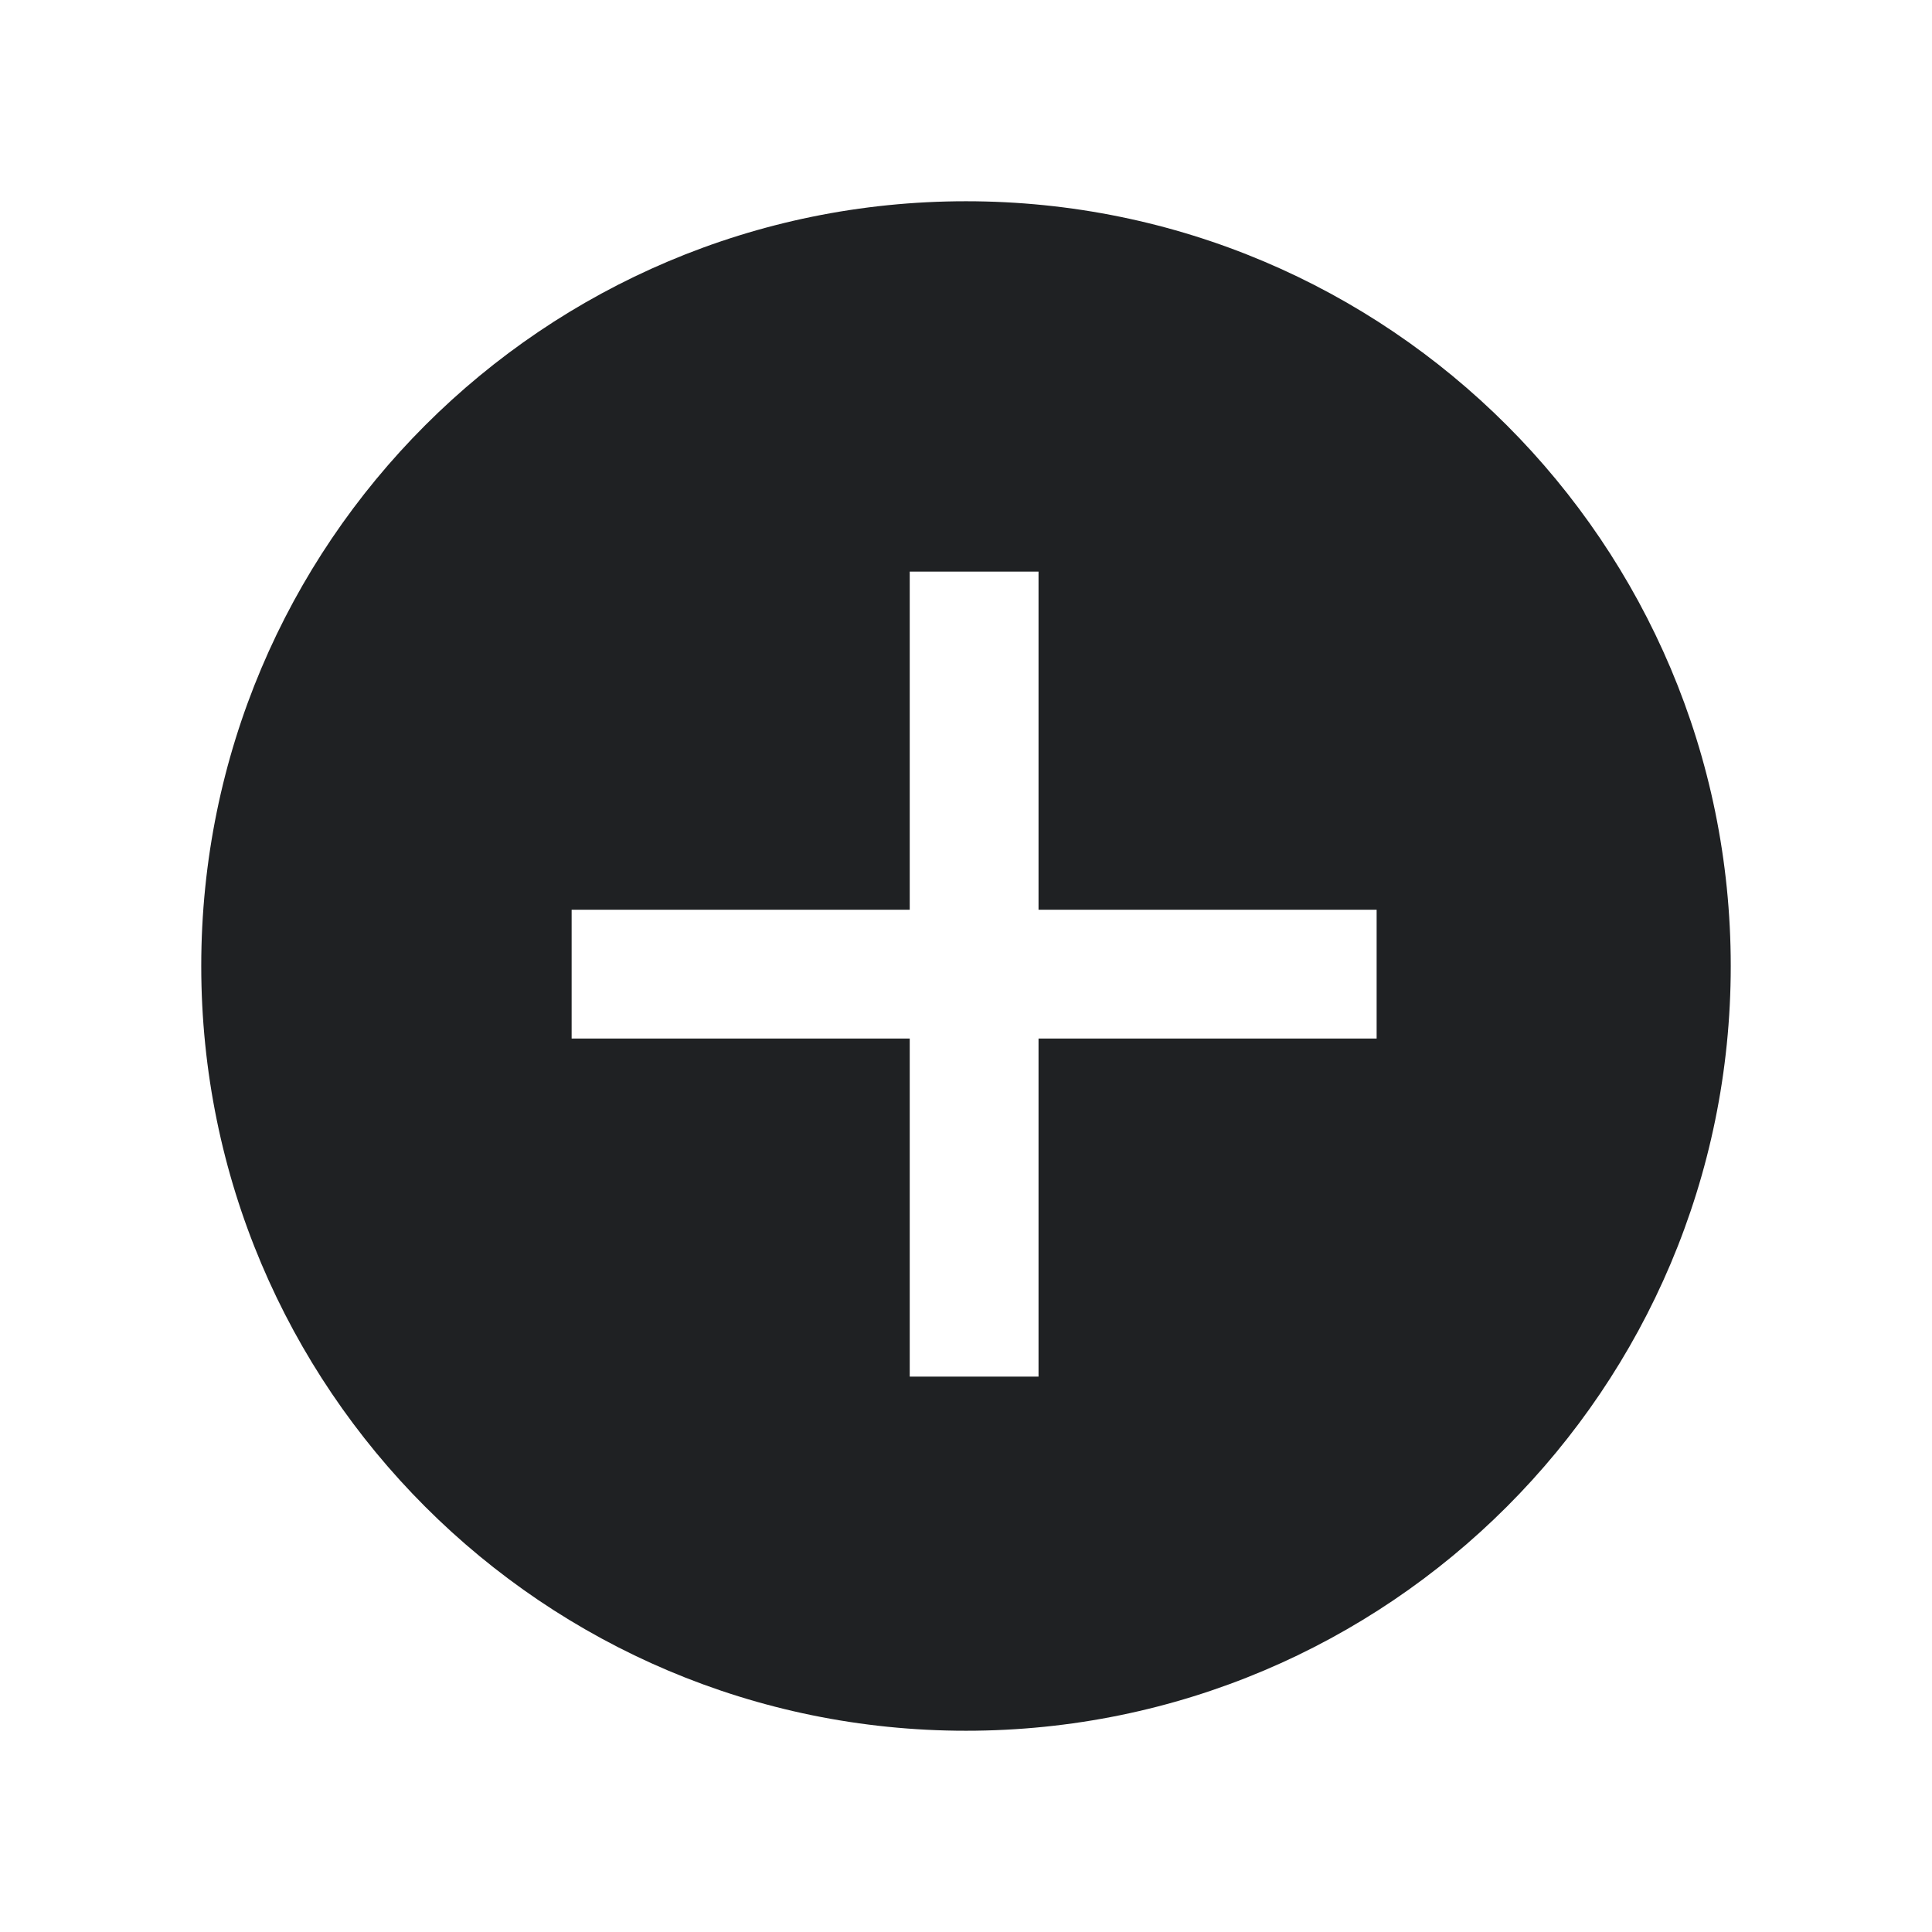 <svg width="24" height="24" viewBox="0 0 24 24" fill="none" xmlns="http://www.w3.org/2000/svg">
<path fill-rule="evenodd" clip-rule="evenodd" d="M12 21.5C17.247 21.5 21.5 17.247 21.5 12C21.5 6.753 17.247 2.5 12 2.5C6.753 2.5 2.5 6.753 2.5 12C2.5 17.247 6.753 21.5 12 21.5ZM11.301 7.101H12.901V11.301H17.101V12.901H12.901V17.101H11.301V12.901H7.101V11.301H11.301V7.101Z" fill="#1F2123"/>
</svg>
